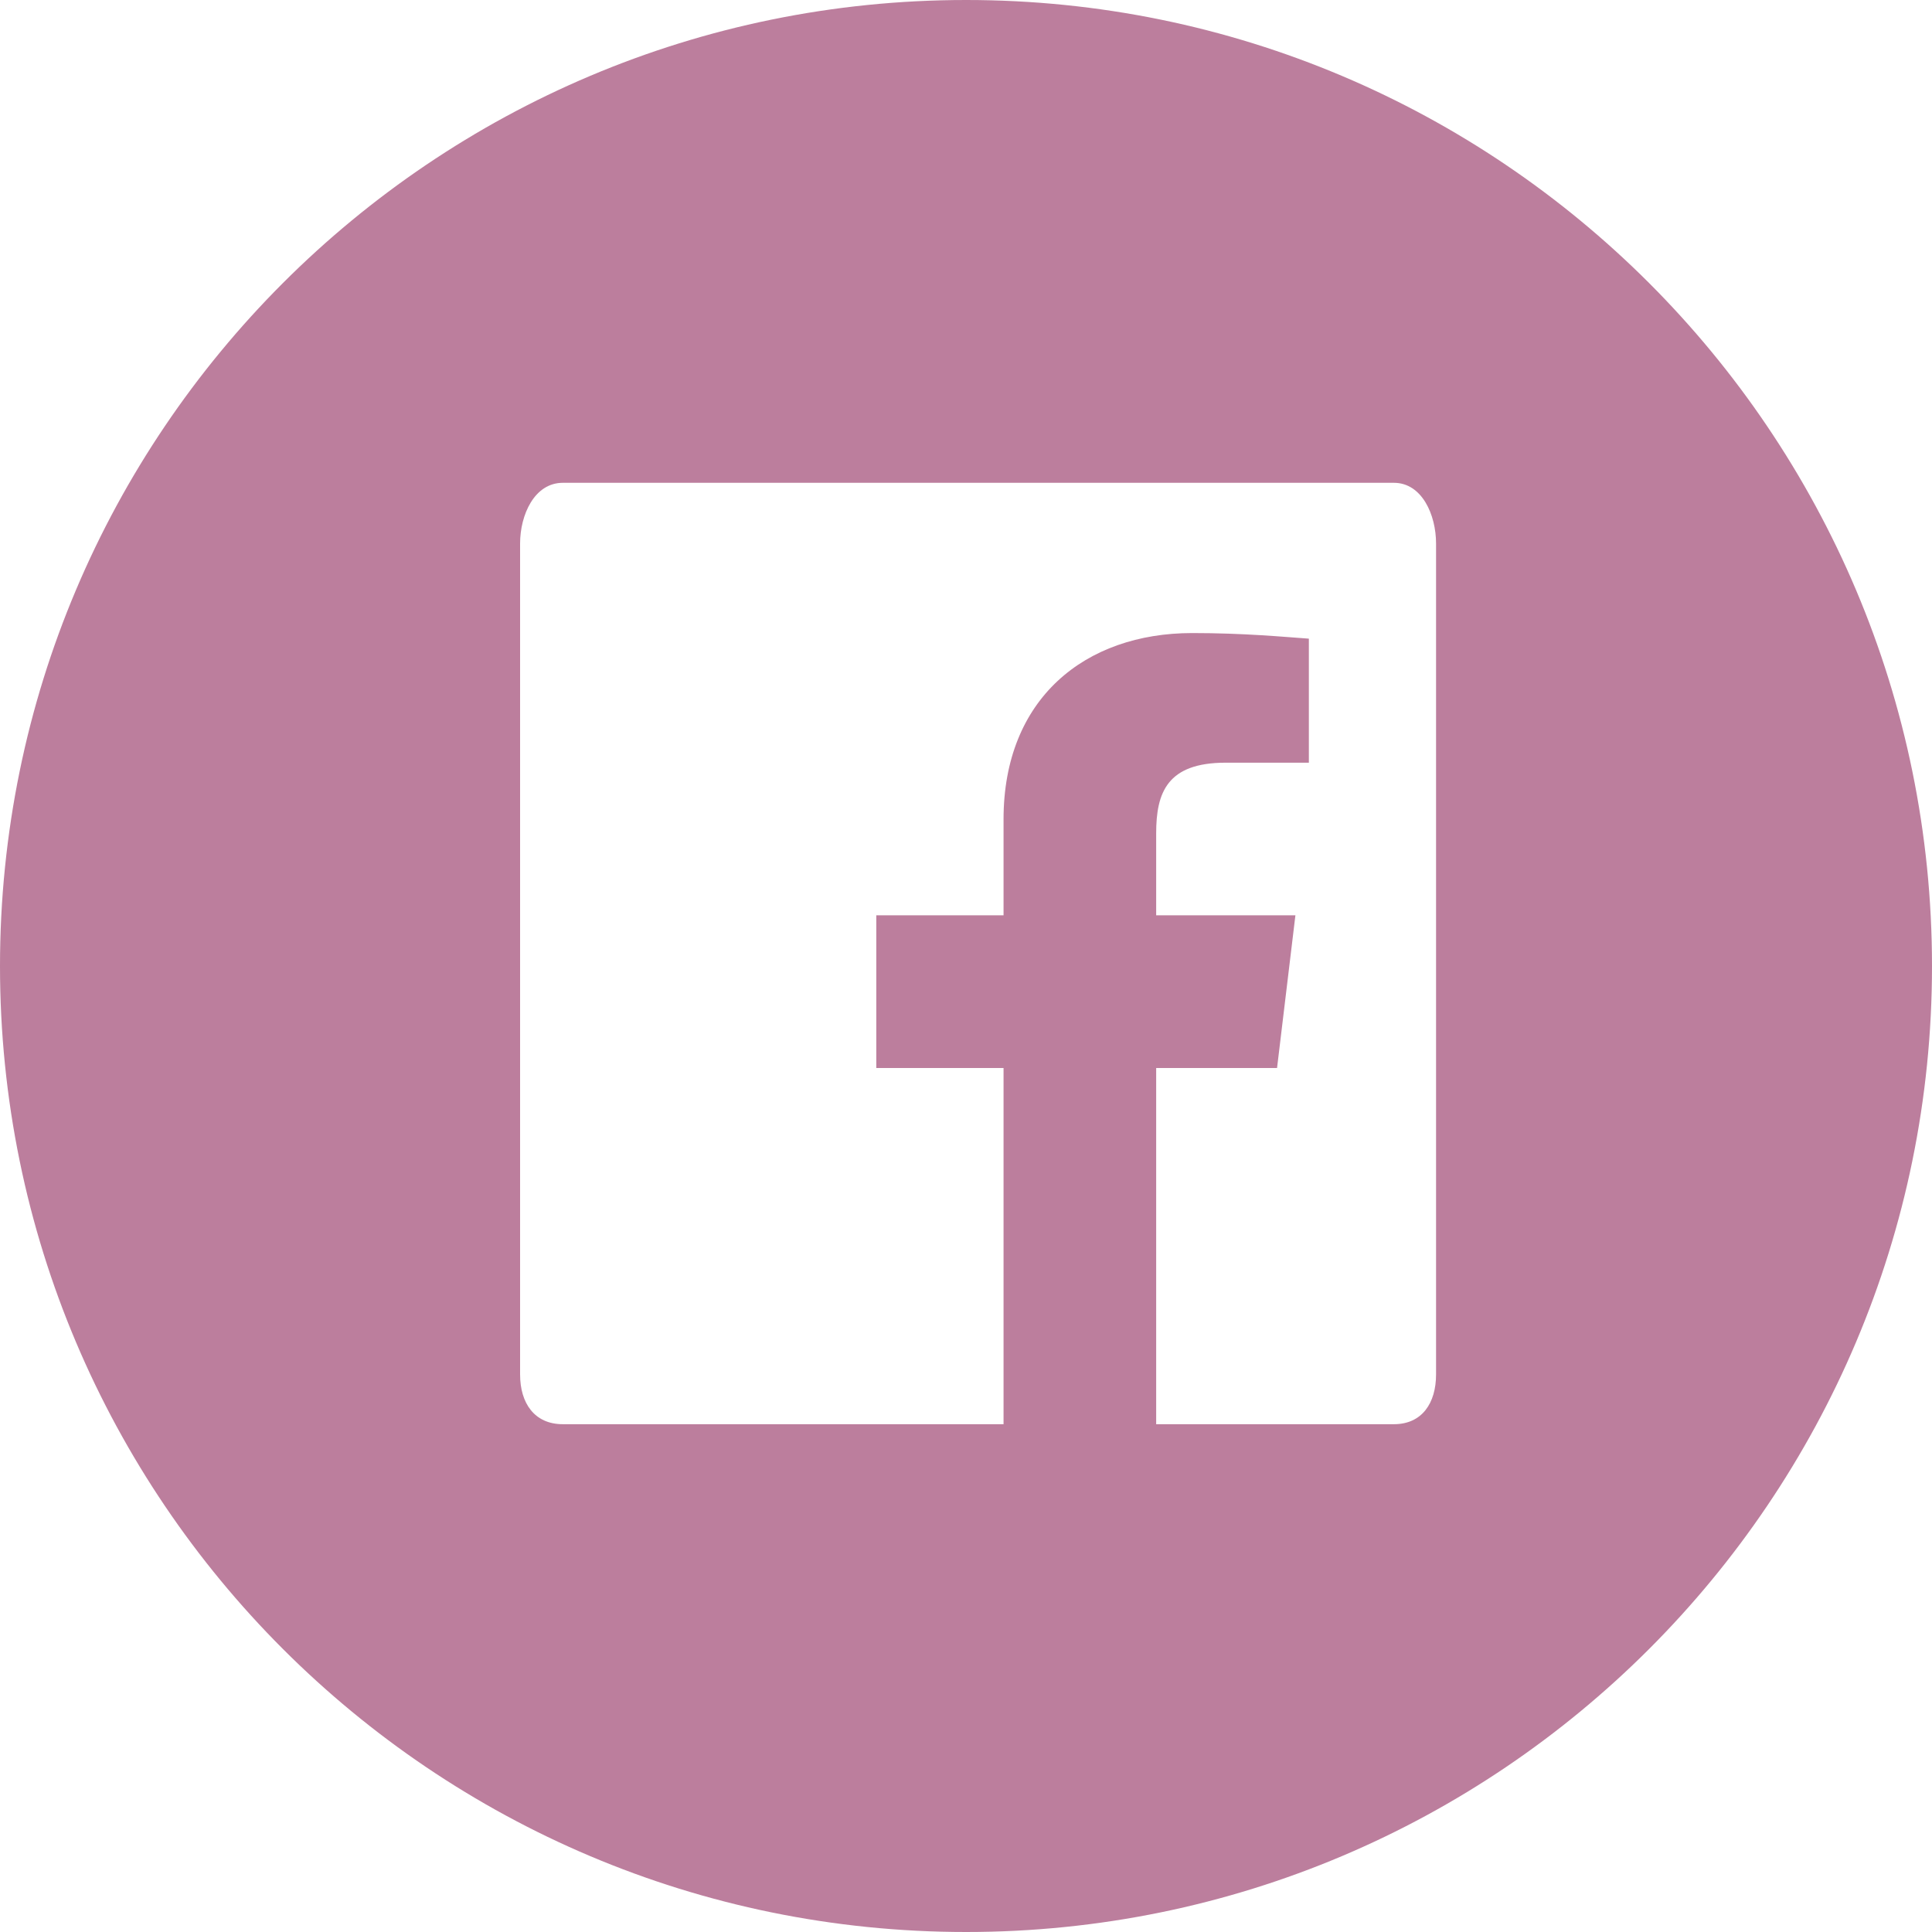 <?xml version="1.0" encoding="UTF-8"?>
<svg width="30px" height="30px" viewBox="0 0 30 30" version="1.1" xmlns="http://www.w3.org/2000/svg" xmlns:xlink="http://www.w3.org/1999/xlink">
    <!-- Generator: Sketch 40.1 (33804) - http://www.bohemiancoding.com/sketch -->
    <title>fb</title>
    <desc>Created with Sketch.</desc>
    <defs></defs>
    <g id="Symbols" stroke="none" stroke-width="1" fill="none" fill-rule="evenodd">
        <g id="header" transform="translate(-1584, -25)" fill="#BC7E9D">
            <path d="M1606.299,46.343 C1606.299,46.786 1606.082,47.115 1605.644,47.115 L1601.953,47.115 L1601.953,41.584 L1603.83,41.584 L1604.115,39.213 L1601.953,39.213 L1601.953,37.94 C1601.953,37.307 1602.123,36.843 1603.032,36.843 L1604.324,36.843 L1604.324,34.917 C1603.929,34.889 1603.316,34.83 1602.514,34.83 C1600.847,34.83 1599.583,35.849 1599.583,37.722 L1599.583,39.213 L1597.607,39.213 L1597.607,41.584 L1599.583,41.584 L1599.583,47.115 L1592.74,47.115 C1592.297,47.115 1592.076,46.786 1592.076,46.343 L1592.076,33.439 C1592.076,32.997 1592.297,32.497 1592.74,32.497 L1605.644,32.497 C1606.082,32.497 1606.299,32.997 1606.299,33.439 L1606.299,46.343 Z M1599.002,25 C1590.717,25 1584,31.717 1584,40.002 C1584,48.283 1590.717,55 1599.002,55 C1607.283,55 1614,48.283 1614,40.002 C1614,31.717 1607.283,25 1599.002,25 L1599.002,25 Z" id="fb"></path>
        </g>
    </g>
</svg>